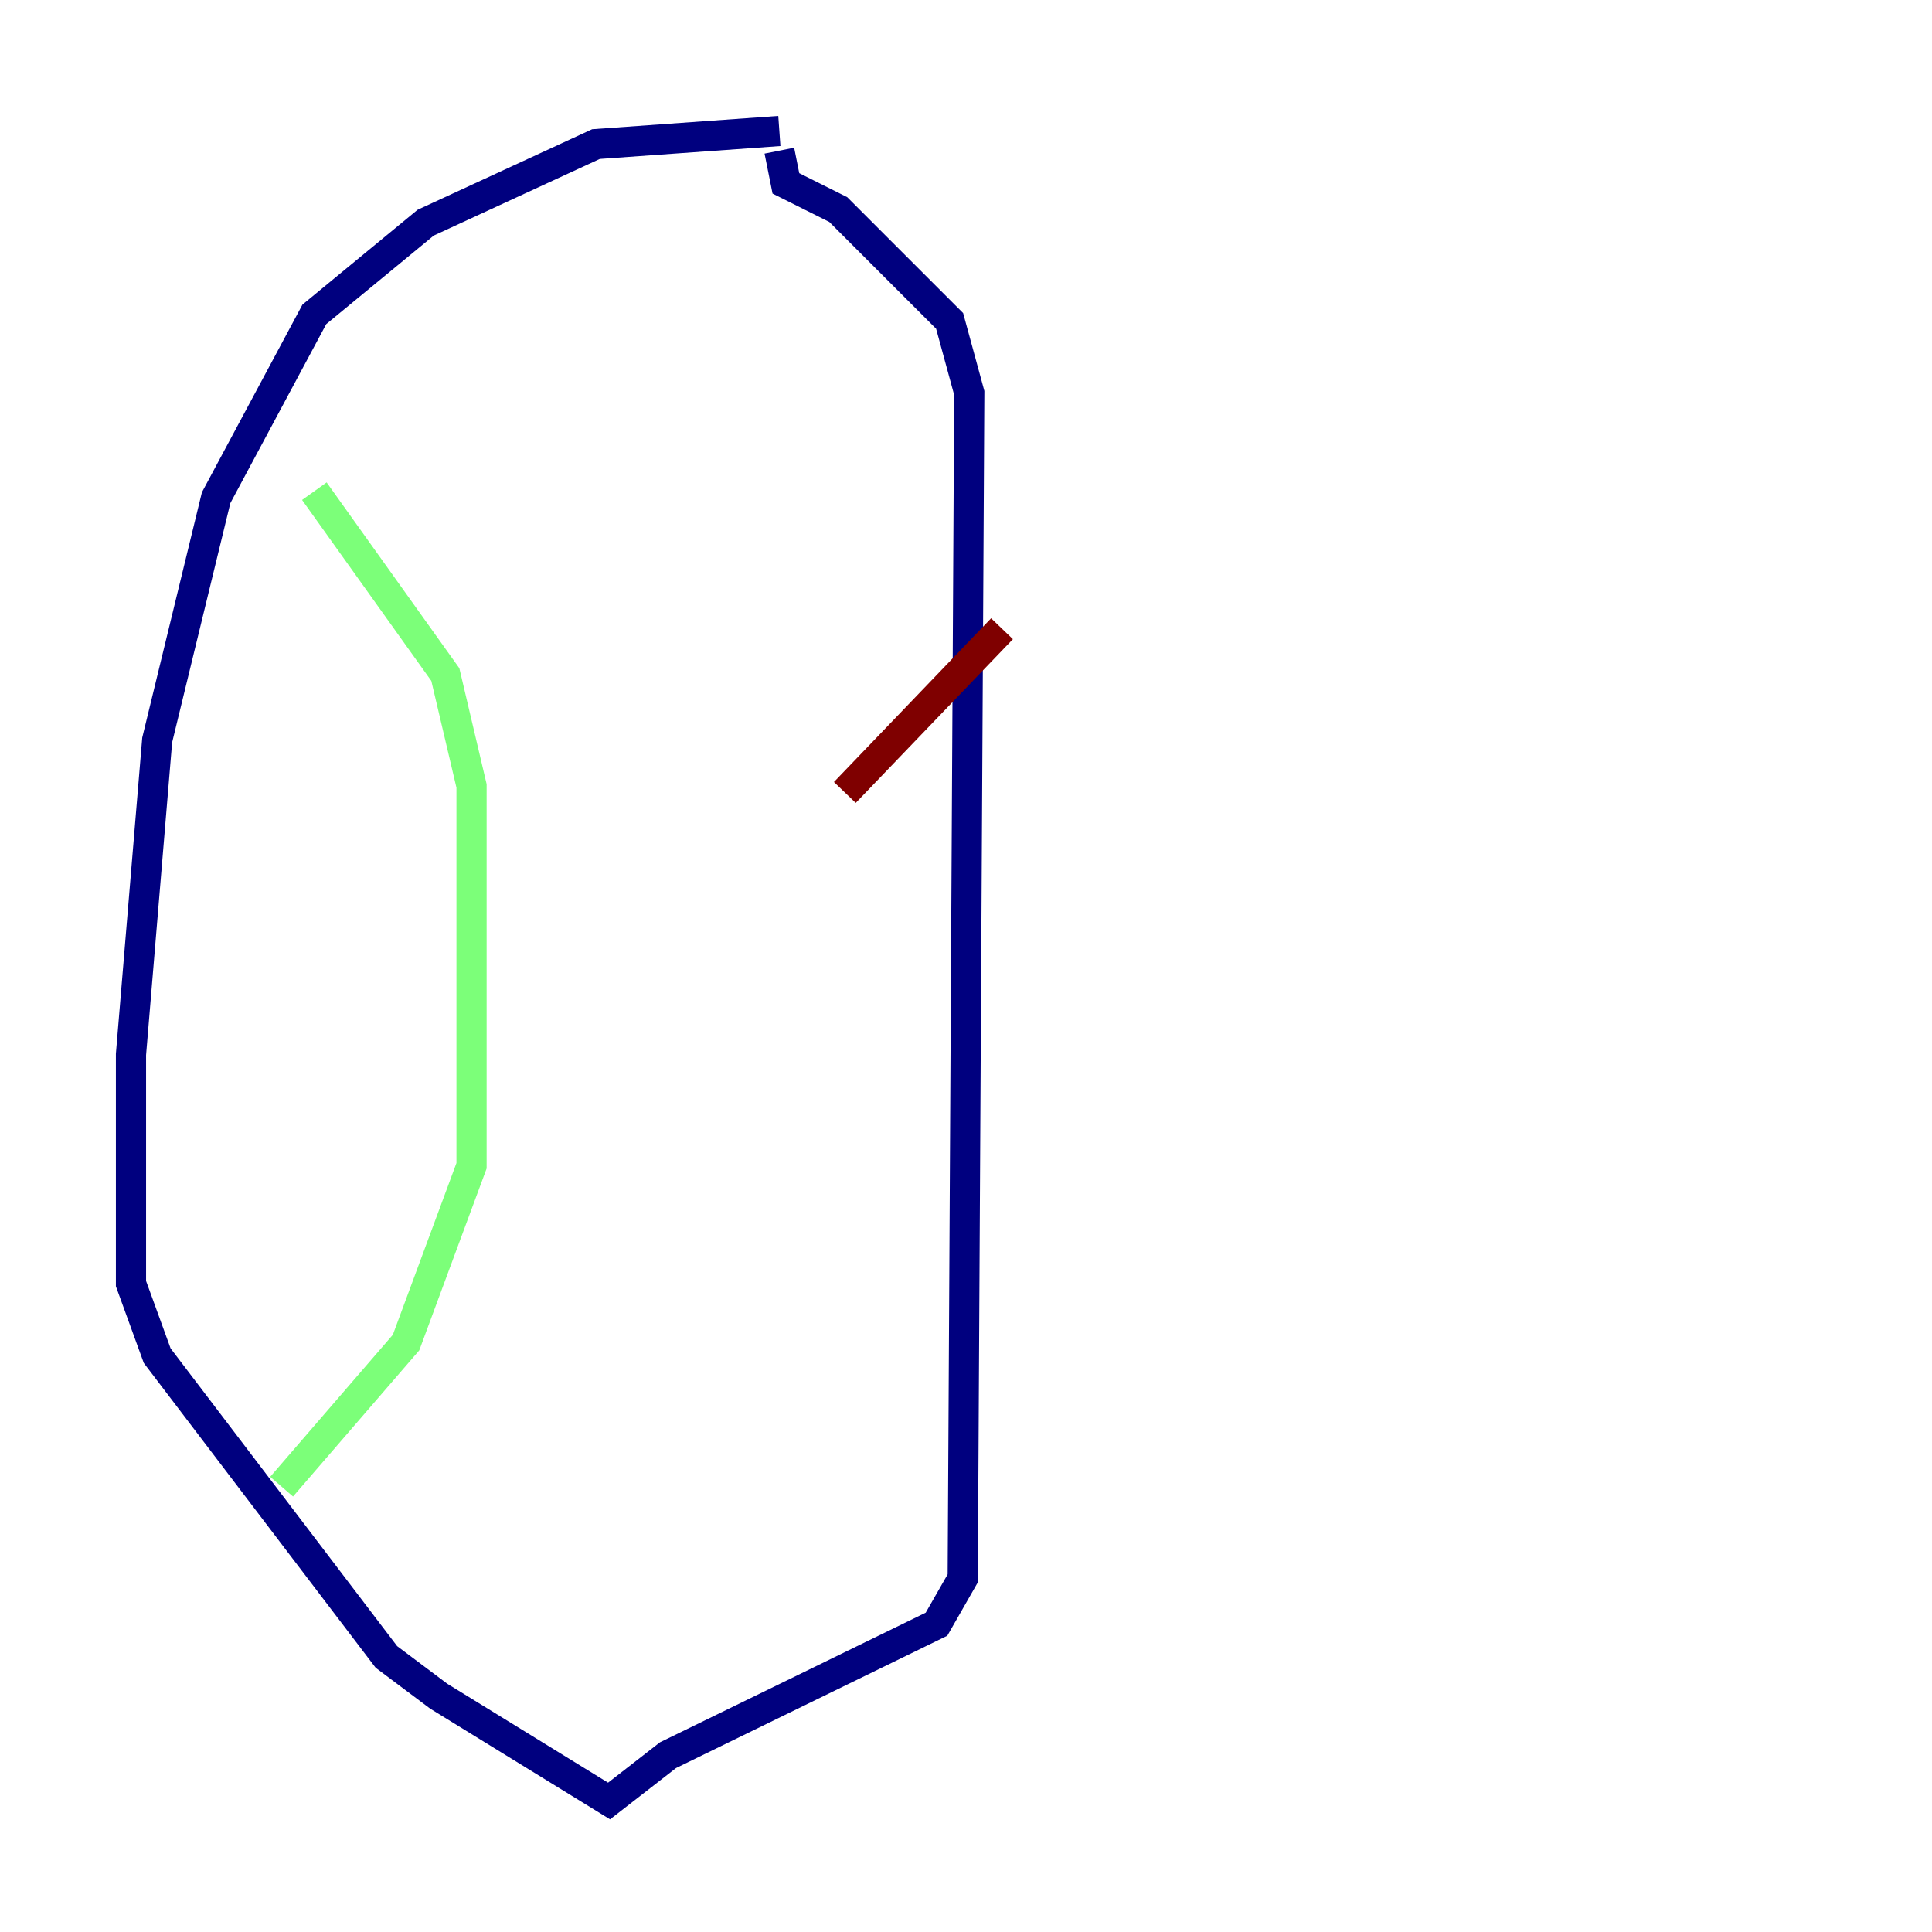 <?xml version="1.0" encoding="utf-8" ?>
<svg baseProfile="tiny" height="128" version="1.2" viewBox="0,0,128,128" width="128" xmlns="http://www.w3.org/2000/svg" xmlns:ev="http://www.w3.org/2001/xml-events" xmlns:xlink="http://www.w3.org/1999/xlink"><defs /><polyline fill="none" points="51.634,8.678 39.485,9.546 28.203,14.752 20.827,20.827 14.319,32.976 10.414,49.031 8.678,69.858 8.678,85.044 10.414,89.817 25.6,109.776 29.071,112.38 40.352,119.322 44.258,116.285 62.047,107.607 63.783,104.57 64.217,26.034 62.915,21.261 55.539,13.885 52.068,12.149 51.634,9.98" stroke="#00007f" stroke-width="2" /><polyline fill="none" points="20.827,32.542 29.505,44.691 31.241,52.068 31.241,77.234 26.902,88.949 18.658,98.495" stroke="#7cff79" stroke-width="2" /><polyline fill="none" points="66.386,41.654 55.973,52.502" stroke="#7f0000" stroke-width="2" /></svg>